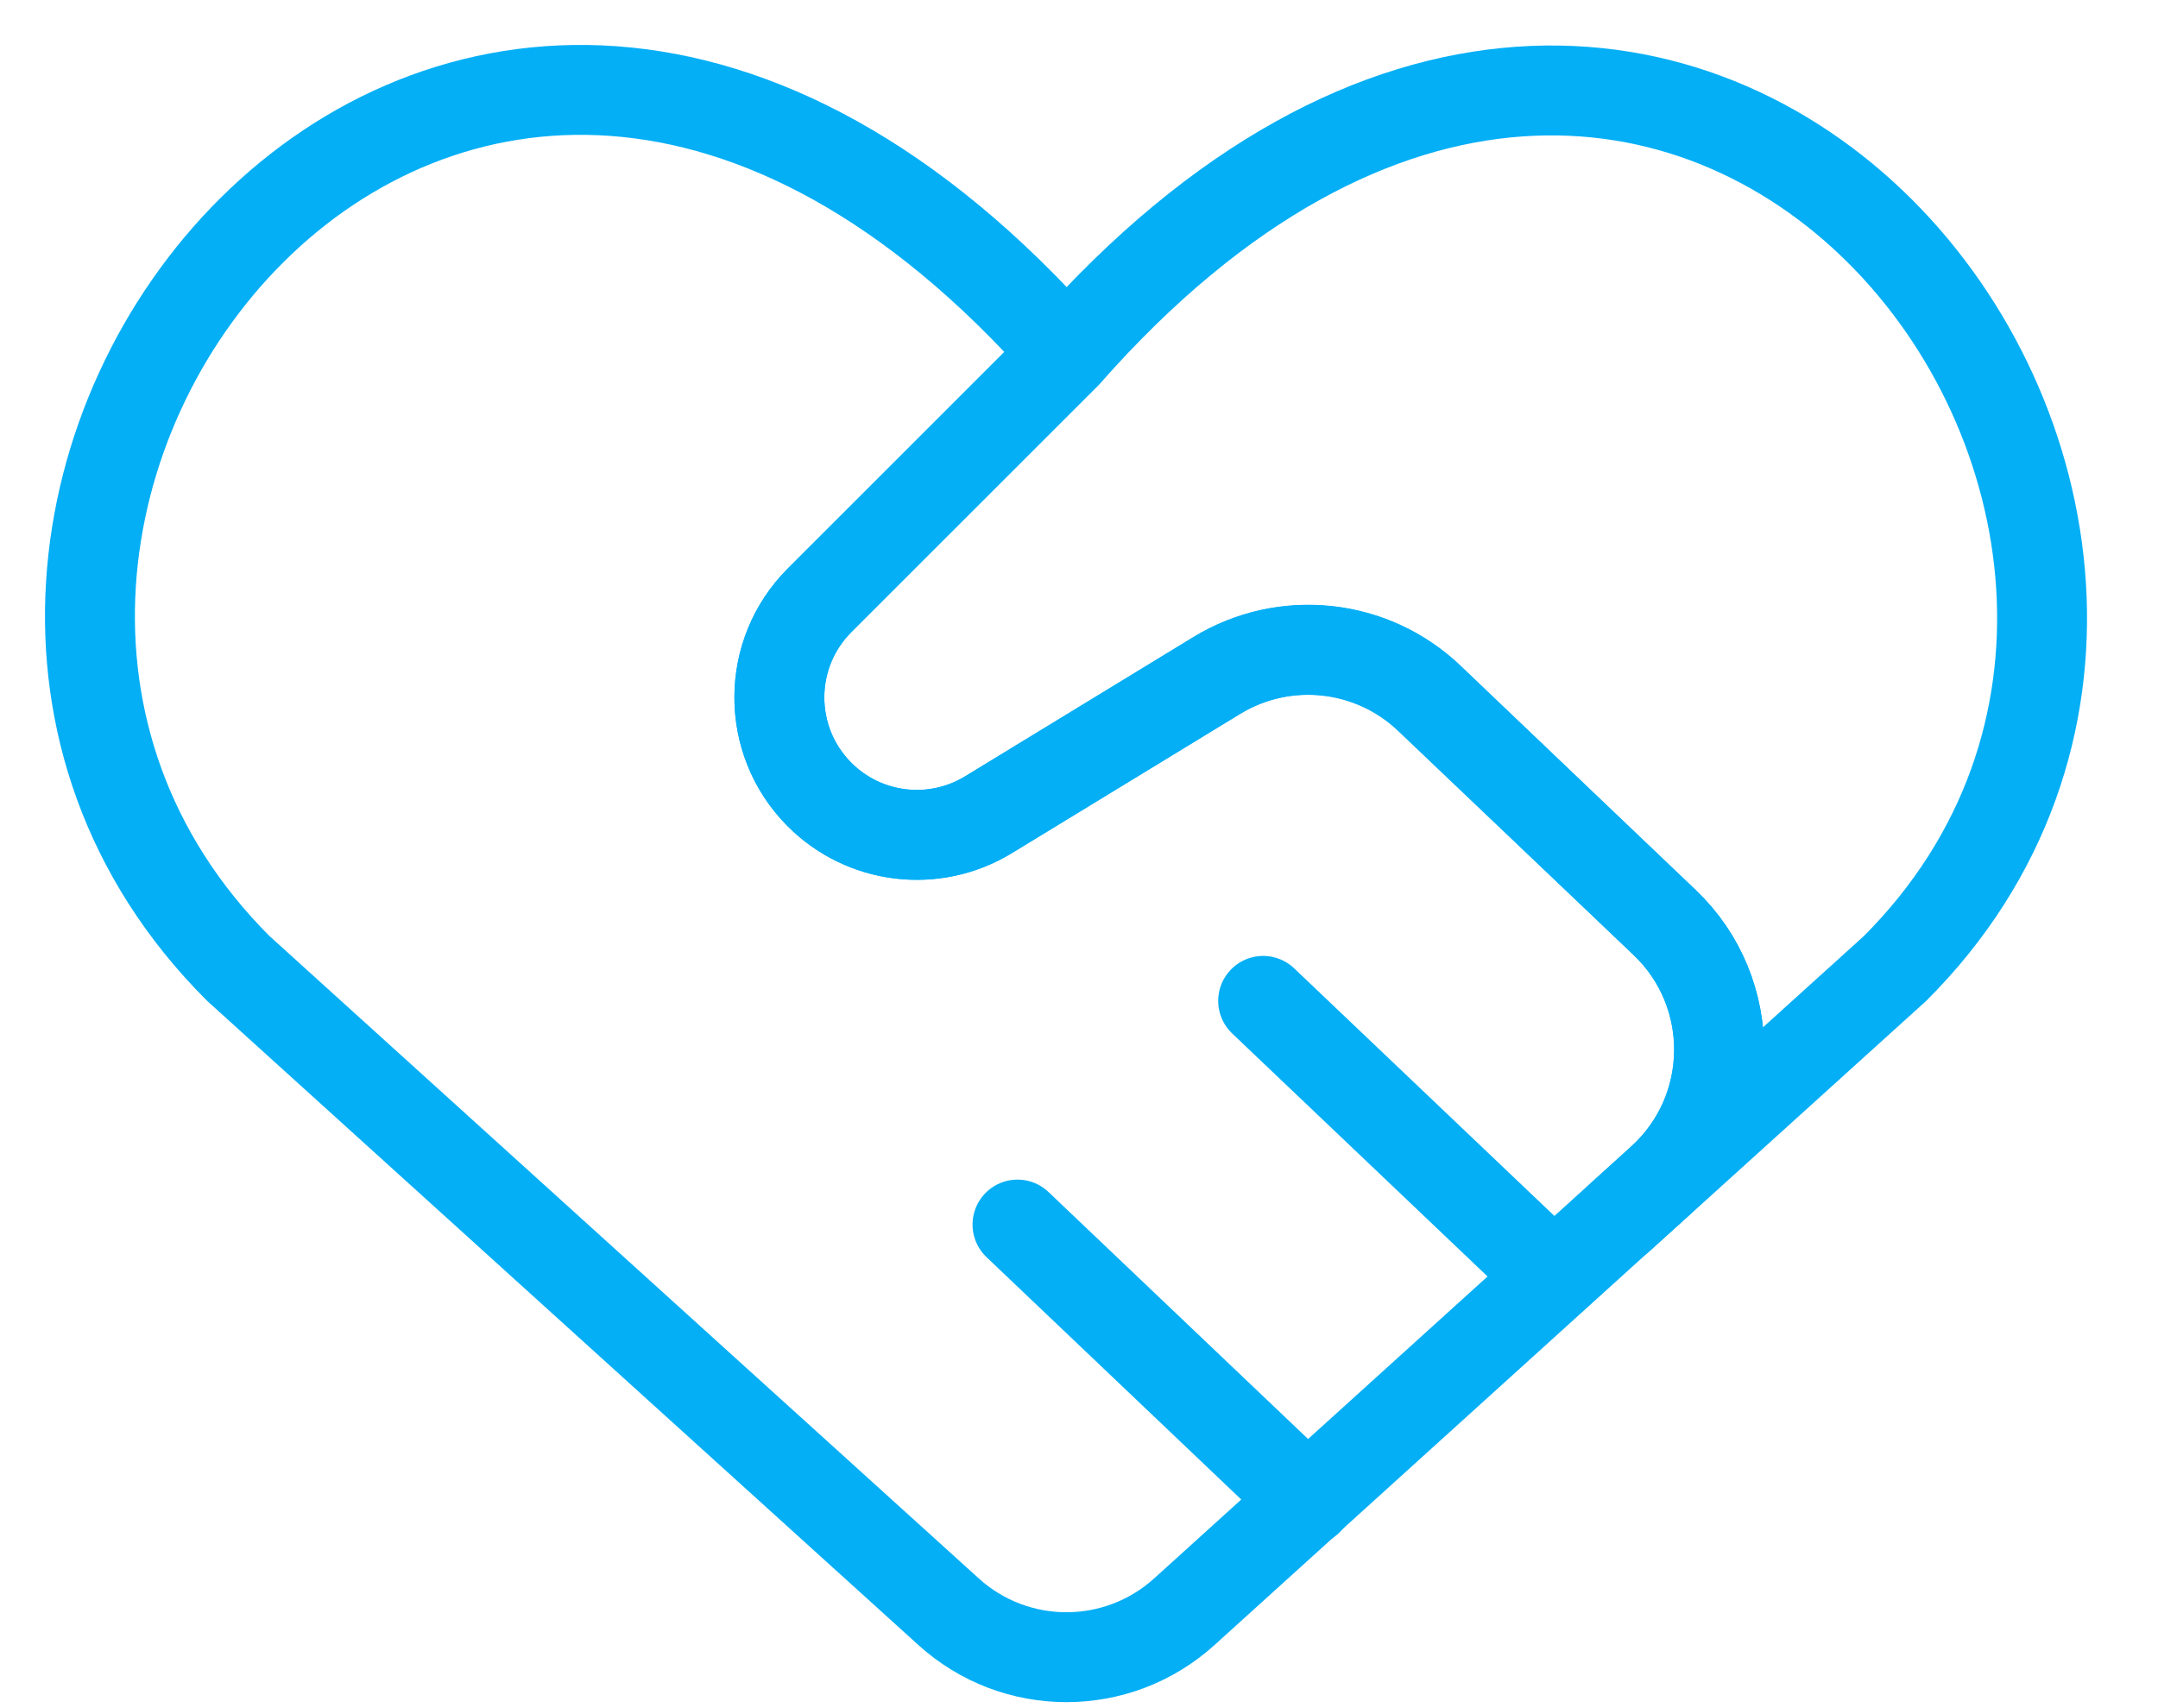 <svg width="24" height="19" viewBox="0 0 24 19" fill="none" xmlns="http://www.w3.org/2000/svg">
<path d="M10.549 17.927L2.649 10.771C-2.358 5.765 5.002 -3.848 11.86 3.929V3.931L9.115 6.676C8.52 7.272 8.518 8.236 9.111 8.834C9.61 9.337 10.388 9.431 10.993 9.062L13.529 7.515C14.283 7.055 15.253 7.158 15.893 7.768L18.512 10.26C19.334 11.043 19.318 12.36 18.476 13.123L13.172 17.927C12.427 18.602 11.293 18.602 10.549 17.927Z" stroke="#04AFF6" stroke-linecap="round" stroke-linejoin="round"/>
<path d="M14.048 11.133L17.275 14.204" stroke="#04AFF6" stroke-linecap="round" stroke-linejoin="round"/>
<path d="M11.316 13.621L14.543 16.692" stroke="#04AFF6" stroke-linecap="round" stroke-linejoin="round"/>
<path d="M18.013 13.544L21.076 10.772C26.049 5.799 18.723 -3.847 11.864 3.93L11.863 3.931L9.116 6.677C8.52 7.272 8.518 8.237 9.111 8.835C9.61 9.337 10.388 9.432 10.993 9.063L13.534 7.513C14.289 7.052 15.26 7.156 15.9 7.767L18.513 10.261C19.336 11.044 19.319 12.361 18.478 13.123L18.013 13.544Z" stroke="#04AFF6" stroke-linecap="round" stroke-linejoin="round"/>
</svg>
